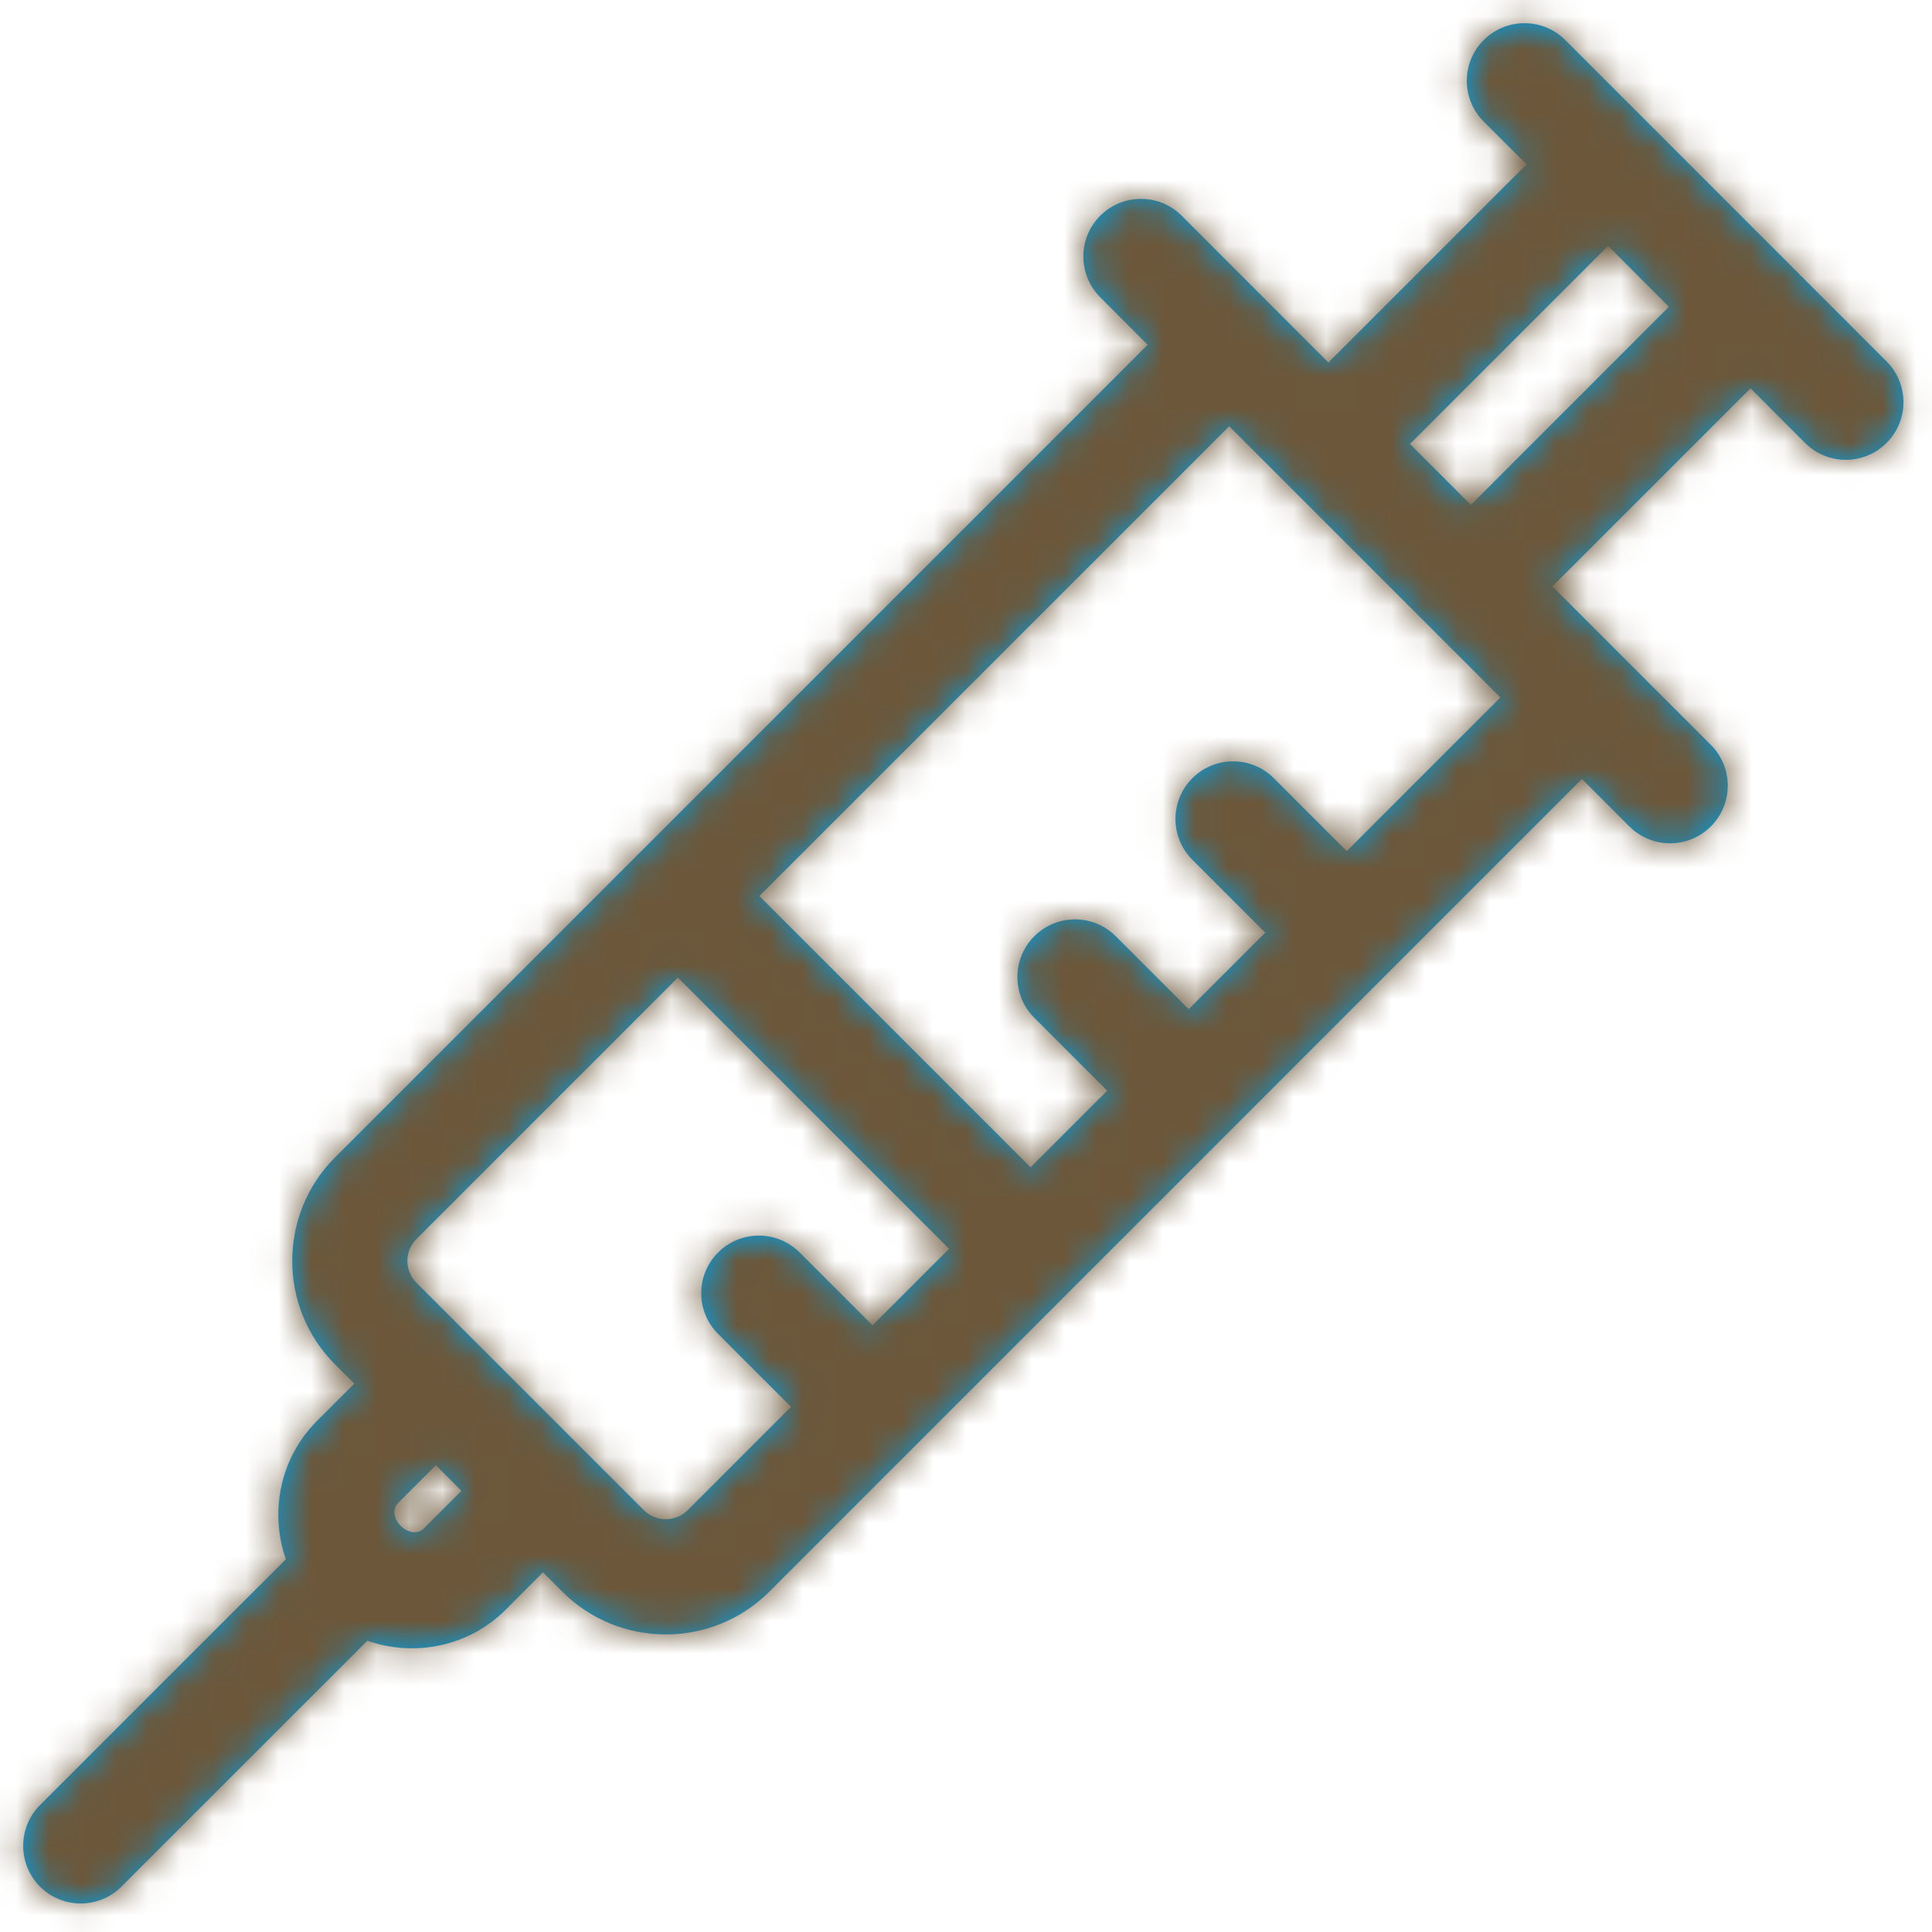 <?xml version="1.0" encoding="UTF-8"?>
<svg width="59px" height="59px" viewBox="0 0 59 59" version="1.1" xmlns="http://www.w3.org/2000/svg" xmlns:xlink="http://www.w3.org/1999/xlink">
    <!-- Generator: Sketch 52.4 (67378) - http://www.bohemiancoding.com/sketch -->
    <title>icon/eye copy</title>
    <desc>Created with Sketch.</desc>
    <defs>
        <path d="M45.09,15.526 L51.108,9.508 L52.966,11.369 L46.951,17.386 C46.94,17.397 46.937,17.414 46.924,17.424 L45.052,15.553 C45.063,15.539 45.08,15.537 45.09,15.526 Z M43.127,27.992 L40.901,25.766 C40.215,25.078 39.1,25.078 38.412,25.766 C37.726,26.451 37.724,27.567 38.412,28.255 L40.638,30.481 L38.301,32.819 L36.074,30.592 C35.386,29.904 34.273,29.904 33.585,30.592 C32.897,31.28 32.897,32.396 33.585,33.081 L35.812,35.308 L33.472,37.648 L25.19,29.363 L39.538,15.017 L47.82,23.299 L43.127,27.992 Z M21.661,48.118 L14.719,41.176 C14.348,40.805 14.348,40.204 14.719,39.836 L22.701,31.854 L30.983,40.136 L28.645,42.474 L26.419,40.248 C25.731,39.562 24.615,39.562 23.93,40.248 C23.242,40.935 23.242,42.049 23.93,42.736 L26.156,44.963 L23.001,48.118 C22.633,48.486 22.029,48.486 21.661,48.118 Z M14.952,48.668 C14.521,49.098 13.739,48.313 14.169,47.885 L15.31,46.745 L16.092,47.528 L14.952,48.668 Z M35.6,11.079 L37.047,12.528 L12.23,37.347 C10.489,39.088 10.489,41.924 12.23,43.665 L12.821,44.253 L11.68,45.393 C10.54,46.536 10.231,48.188 10.73,49.616 L3.222,57.123 C2.537,57.811 2.537,58.927 3.222,59.615 C3.91,60.3 5.026,60.3 5.711,59.612 L13.219,52.105 C14.649,52.603 16.301,52.297 17.444,51.157 L18.581,50.016 L19.172,50.607 C20.913,52.348 23.749,52.348 25.493,50.607 L50.309,25.788 L51.758,27.237 C52.446,27.925 53.559,27.925 54.247,27.237 C54.935,26.549 54.935,25.436 54.247,24.748 L49.402,19.903 C49.413,19.889 49.429,19.886 49.44,19.875 L55.458,13.858 L57.123,15.526 C57.811,16.214 58.927,16.214 59.612,15.526 C60.3,14.841 60.3,13.725 59.612,13.037 L49.8,3.222 C49.112,2.537 47.996,2.537 47.308,3.225 C46.623,3.91 46.623,5.026 47.308,5.711 L48.619,7.019 L42.601,13.037 C42.591,13.048 42.588,13.064 42.574,13.078 L38.089,8.59 C37.401,7.902 36.288,7.902 35.6,8.587 C34.912,9.275 34.912,10.391 35.6,11.079 Z" id="path-1"></path>
    </defs>
    <g id="Page-1" stroke="none" stroke-width="1" fill="none" fill-rule="evenodd">
        <g id="main" transform="translate(-1077, -1002)">
            <g id="bestchoice_4btn" transform="translate(370, 864)">
                <g id="normal" transform="translate(295, 0)">
                    <g id="쁘띠성형" transform="translate(295, 0)">
                        <g id="Group-3" transform="translate(41, 136)">
                            <g id="icon/syringe" transform="translate(74, 0)">
                                <mask id="mask-2" fill="white">
                                    <use xlink:href="#path-1"></use>
                                </mask>
                                <use id="Mask" fill="#00A0E8" fill-rule="evenodd" xlink:href="#path-1"></use>
                                <g id="swatch/dark-brown1" mask="url(#mask-2)" fill="#6C573A" fill-rule="evenodd">
                                    <rect id="Rectangle" x="0" y="0" width="68" height="65"></rect>
                                </g>
                            </g>
                        </g>
                    </g>
                </g>
            </g>
        </g>
    </g>
</svg>